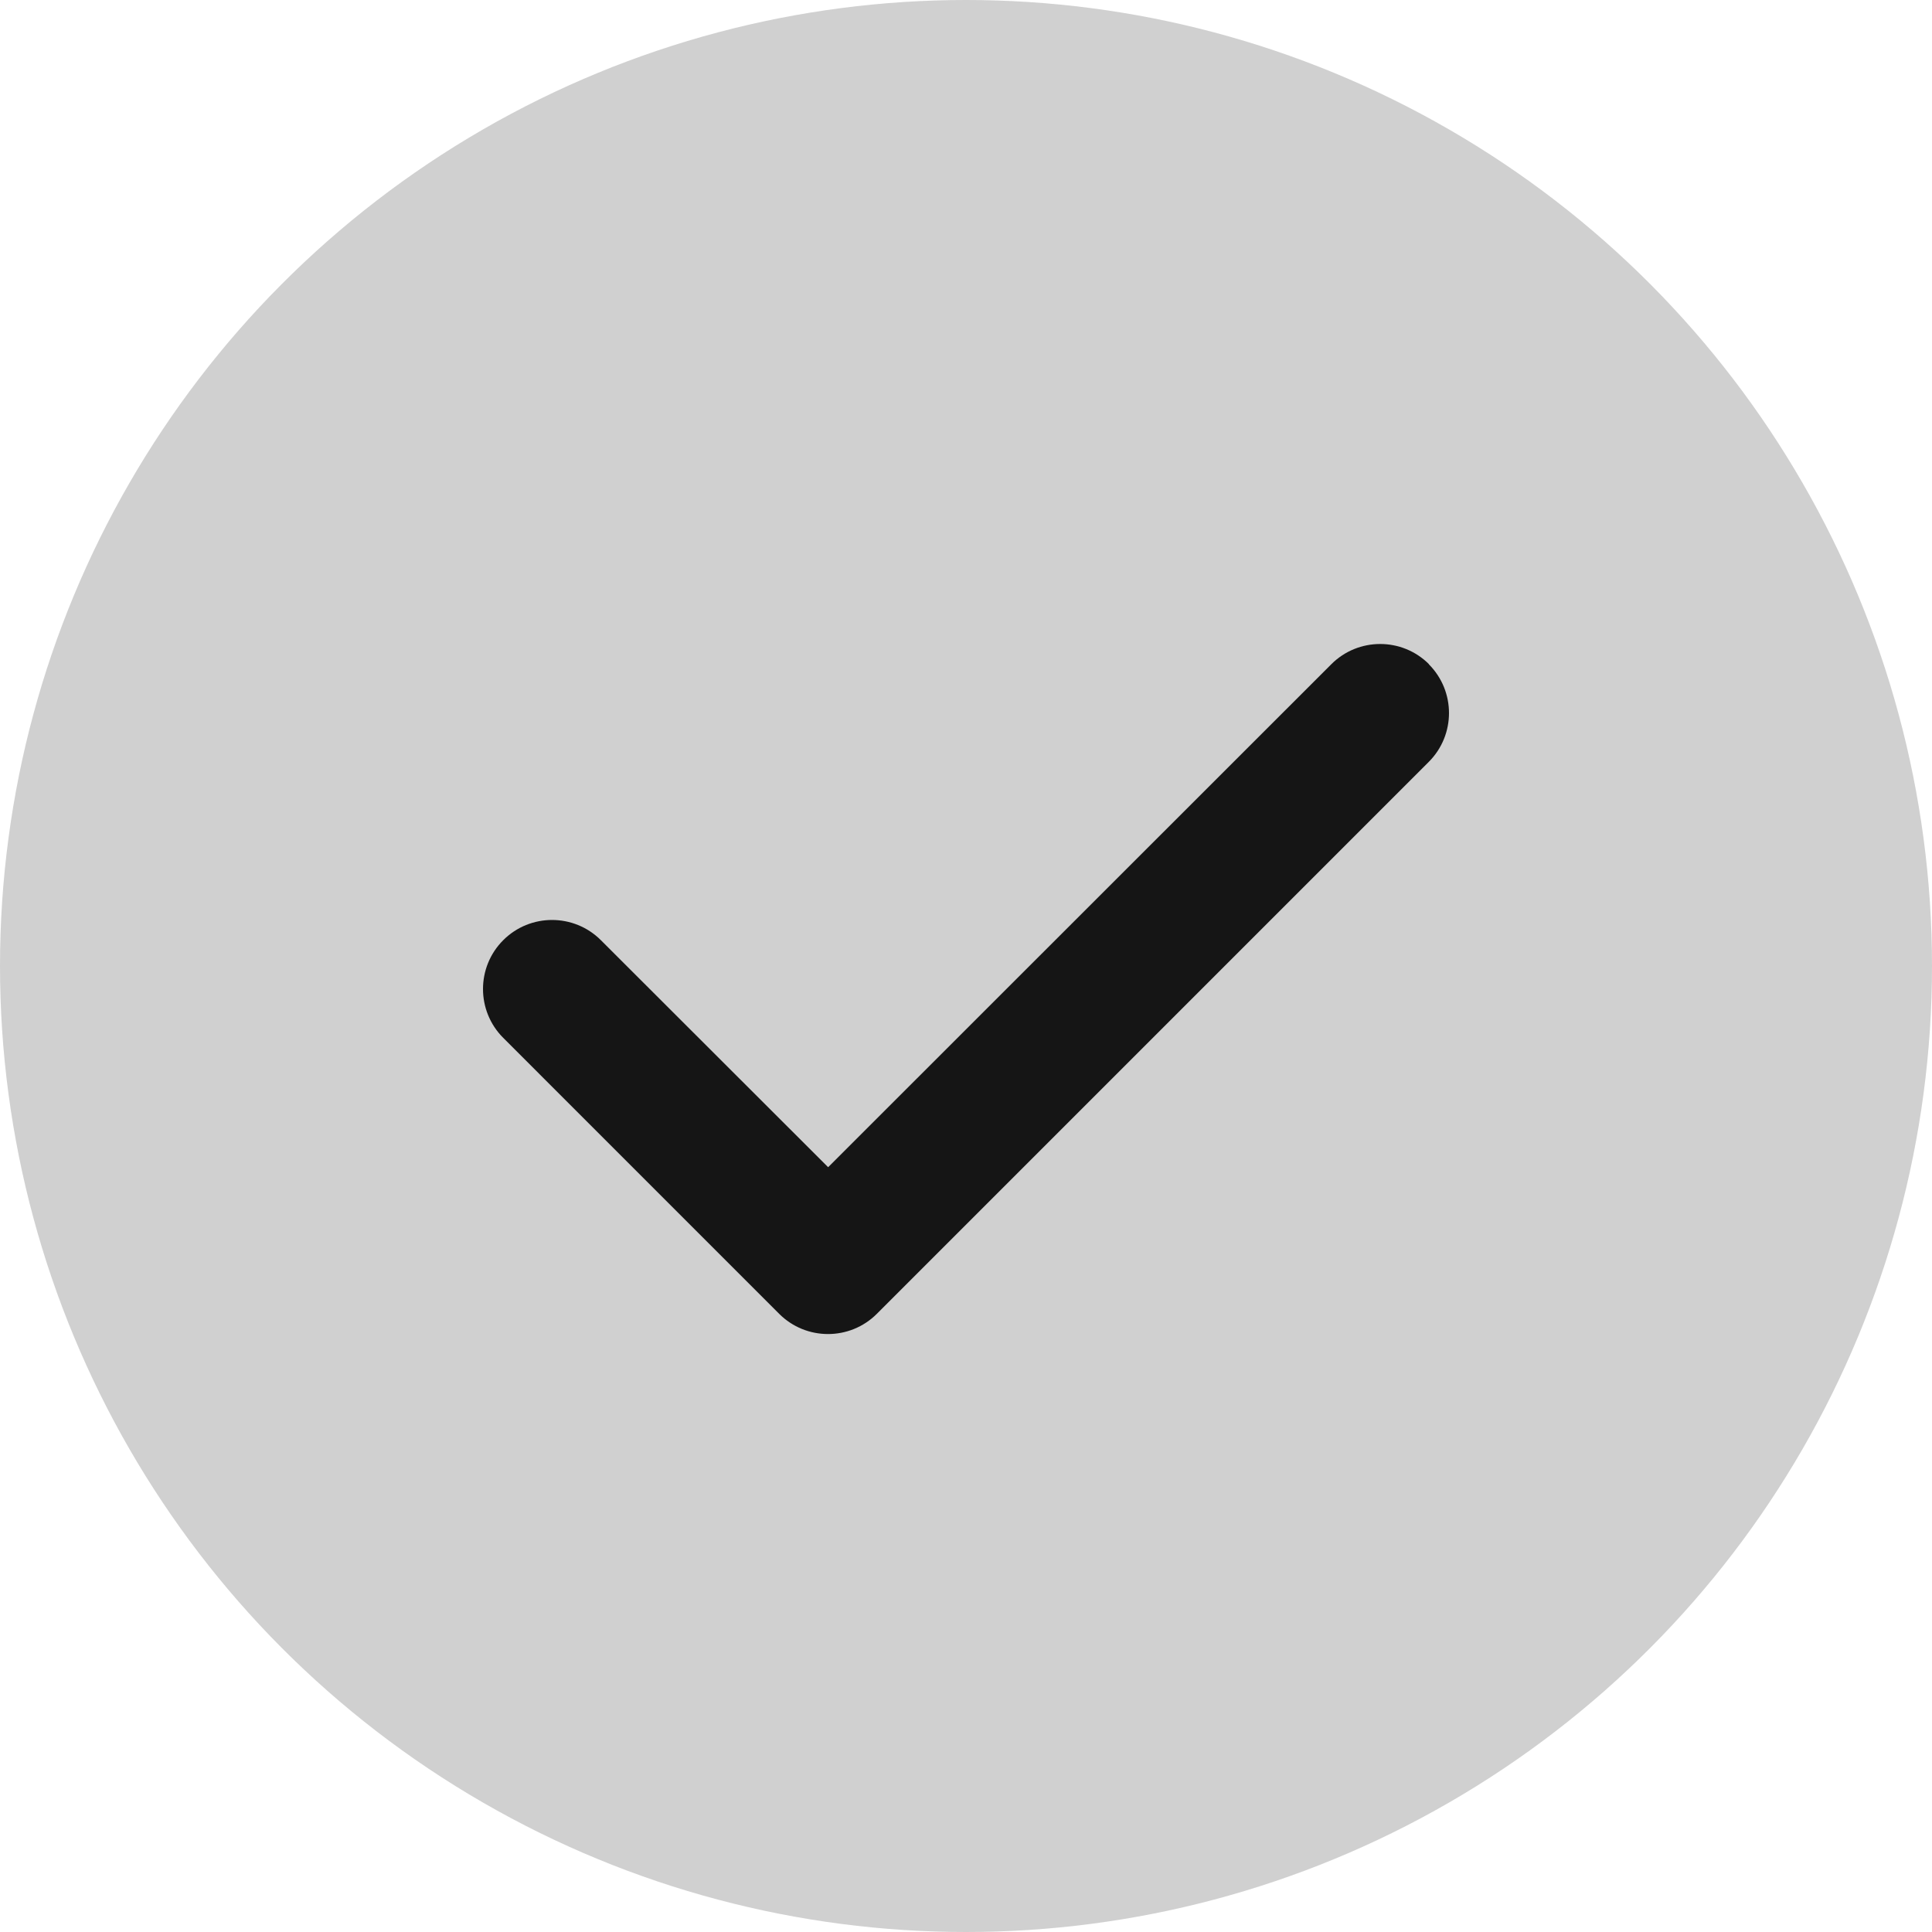 <svg width="64" height="64" viewBox="0 0 64 64" fill="none" xmlns="http://www.w3.org/2000/svg">
<circle opacity="0.2" cx="32" cy="32" r="32" fill="#151515"/>
<path d="M47.33 22.003C48.223 22.896 48.223 24.345 47.33 25.238L29.047 43.522C28.154 44.415 26.704 44.415 25.811 43.522L16.67 34.38C15.777 33.487 15.777 32.037 16.67 31.145C17.562 30.252 19.012 30.252 19.905 31.145L27.433 38.665L44.102 22.003C44.995 21.11 46.445 21.11 47.338 22.003H47.33Z" fill="#151515"/>
</svg>

